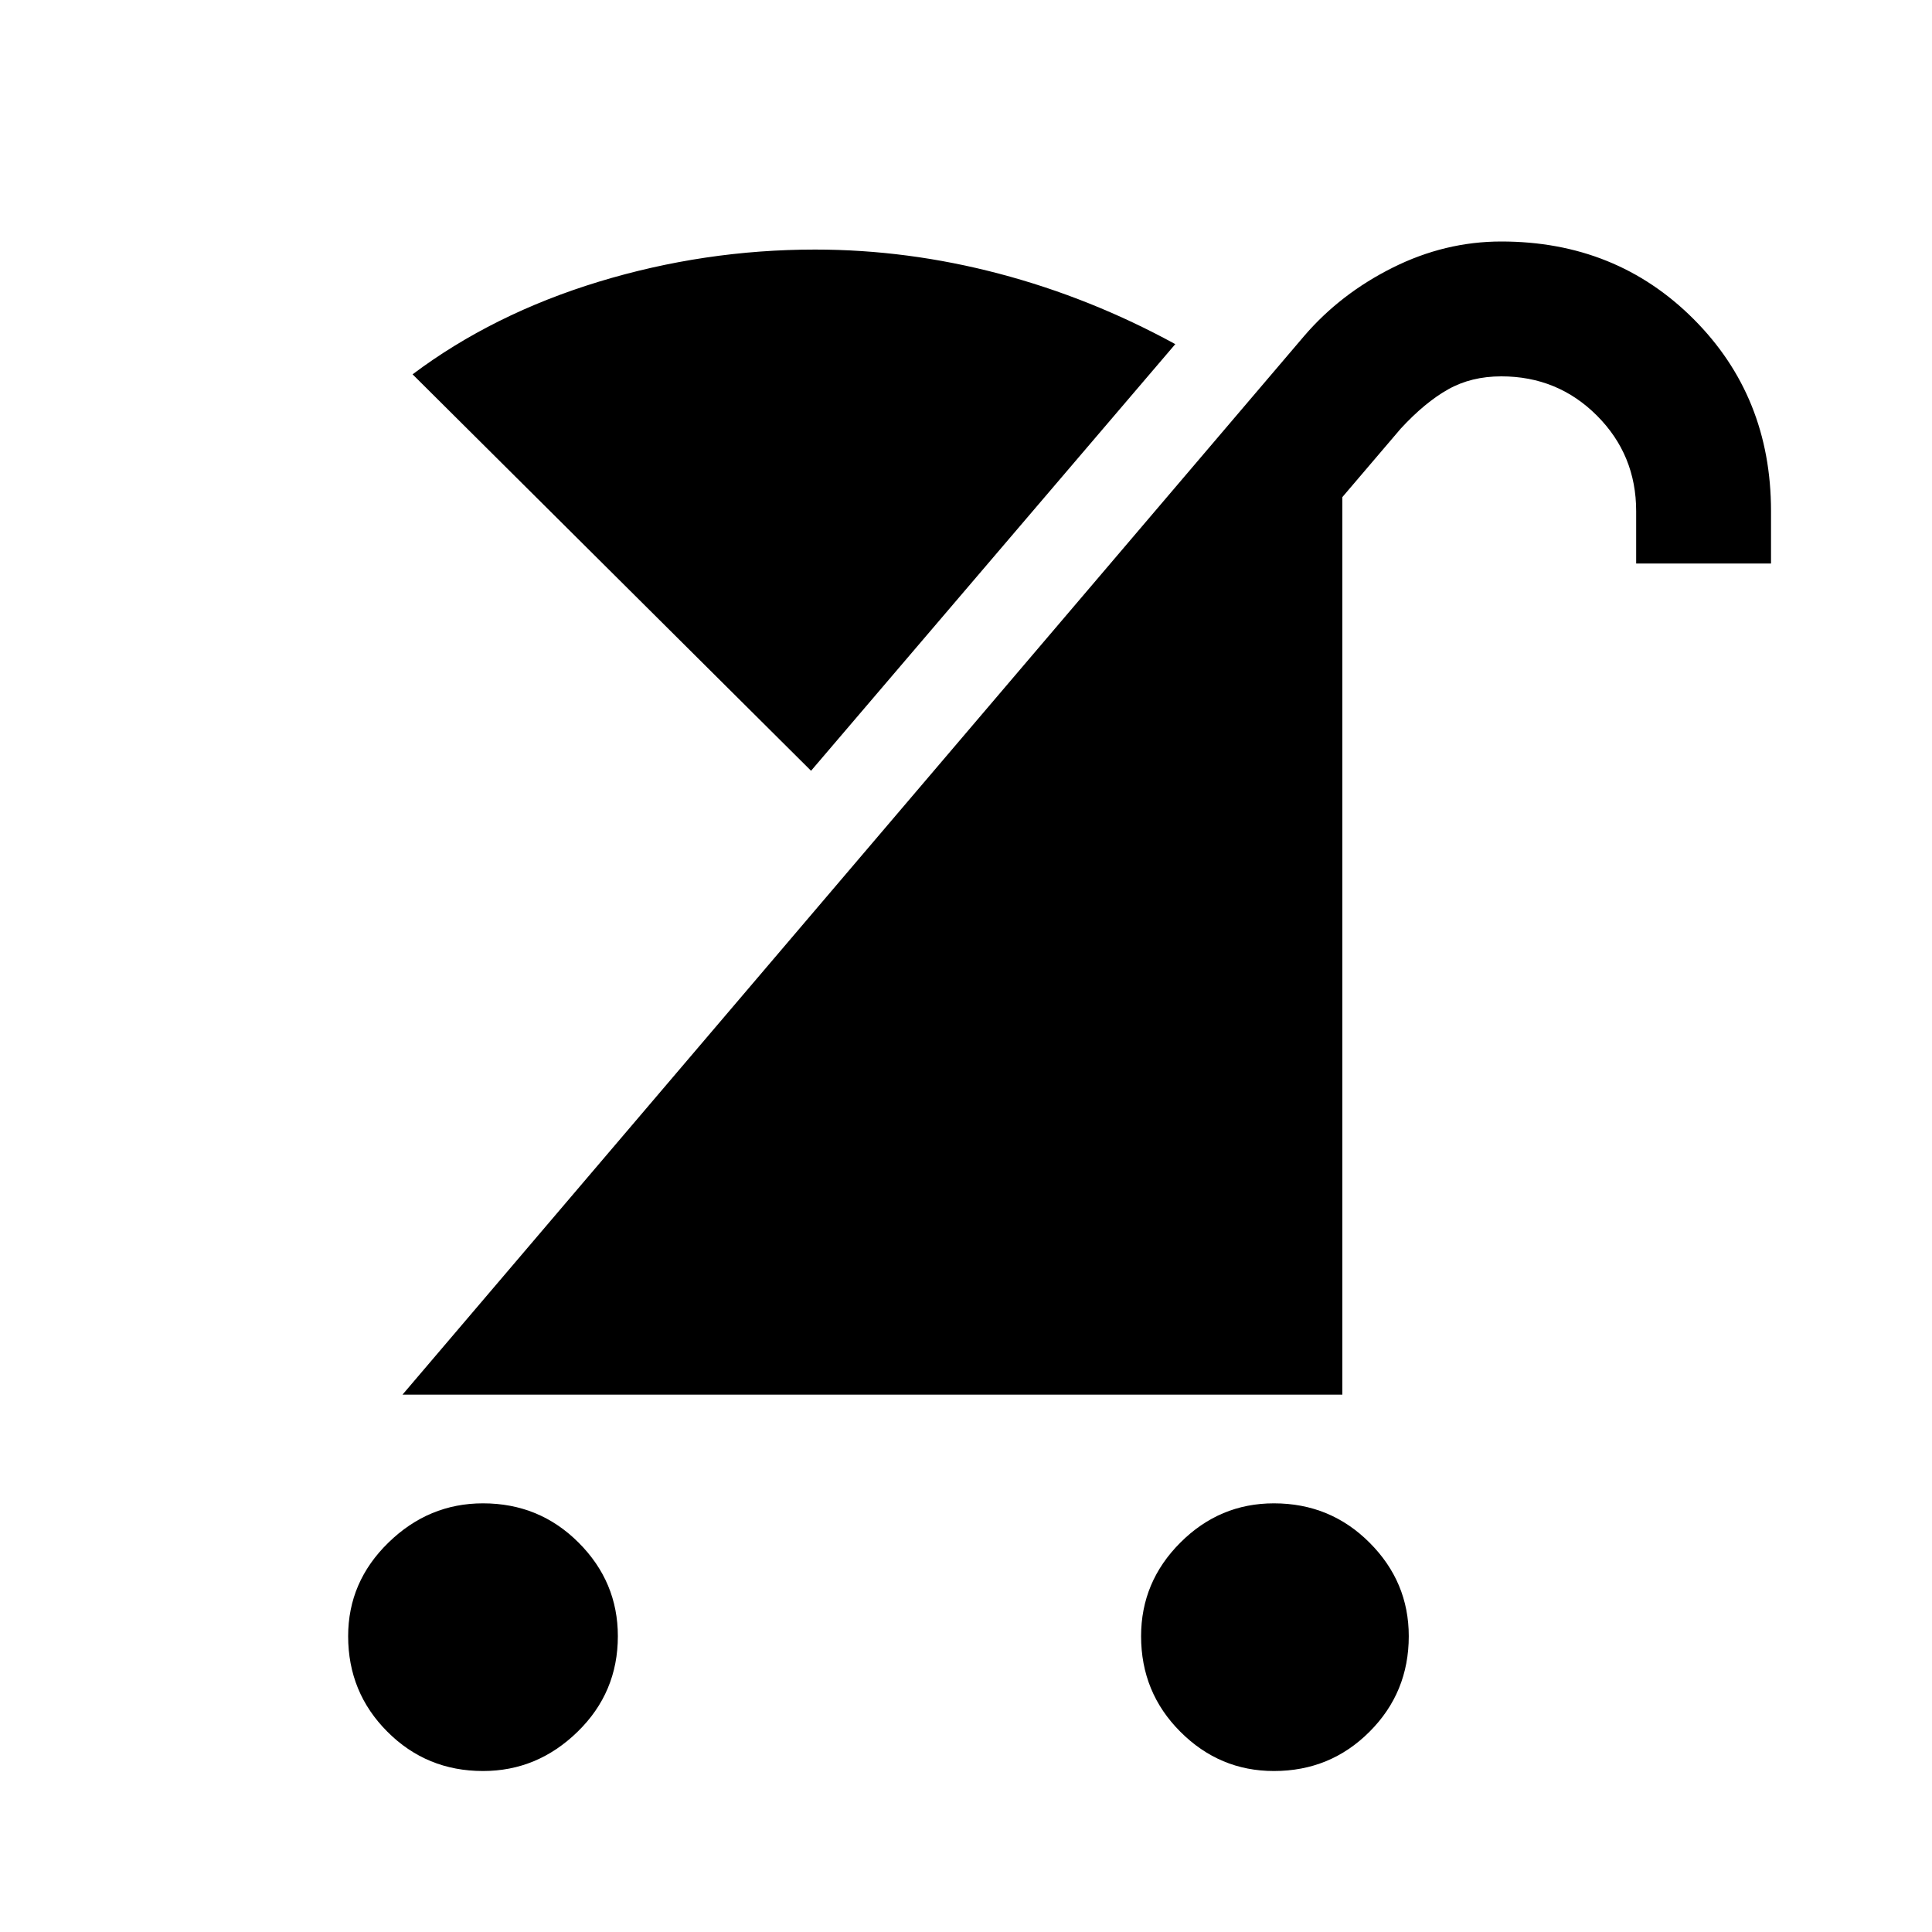 <svg xmlns="http://www.w3.org/2000/svg" height="40" width="40"><path d="M26.375 36.667q-1.125 0-1.937-.813-.813-.812-.813-1.979 0-1.125.813-1.937.812-.813 1.937-.813 1.167 0 1.979.813.813.812.813 1.937 0 1.167-.813 1.979-.812.813-1.979.813Zm-16.375 0q-1.167 0-1.979-.813-.813-.812-.813-1.979 0-1.125.834-1.937.833-.813 1.958-.813 1.167 0 1.979.813.813.812.813 1.937 0 1.167-.834 1.979-.833.813-1.958.813Zm-1.667-7.792L27 6.958q.75-.875 1.833-1.416Q29.917 5 31.083 5q2.375 0 3.979 1.604 1.605 1.604 1.605 3.979v1.084h-2.792v-1.084q0-1.166-.813-1.979-.812-.812-1.979-.812-.625 0-1.104.271-.479.27-.979.812l-1.208 1.417v18.583Zm8.459-12.917L8.542 7.75q1.666-1.25 3.854-1.917 2.187-.666 4.479-.666 1.917 0 3.813.5 1.895.5 3.645 1.458Z"/></svg>